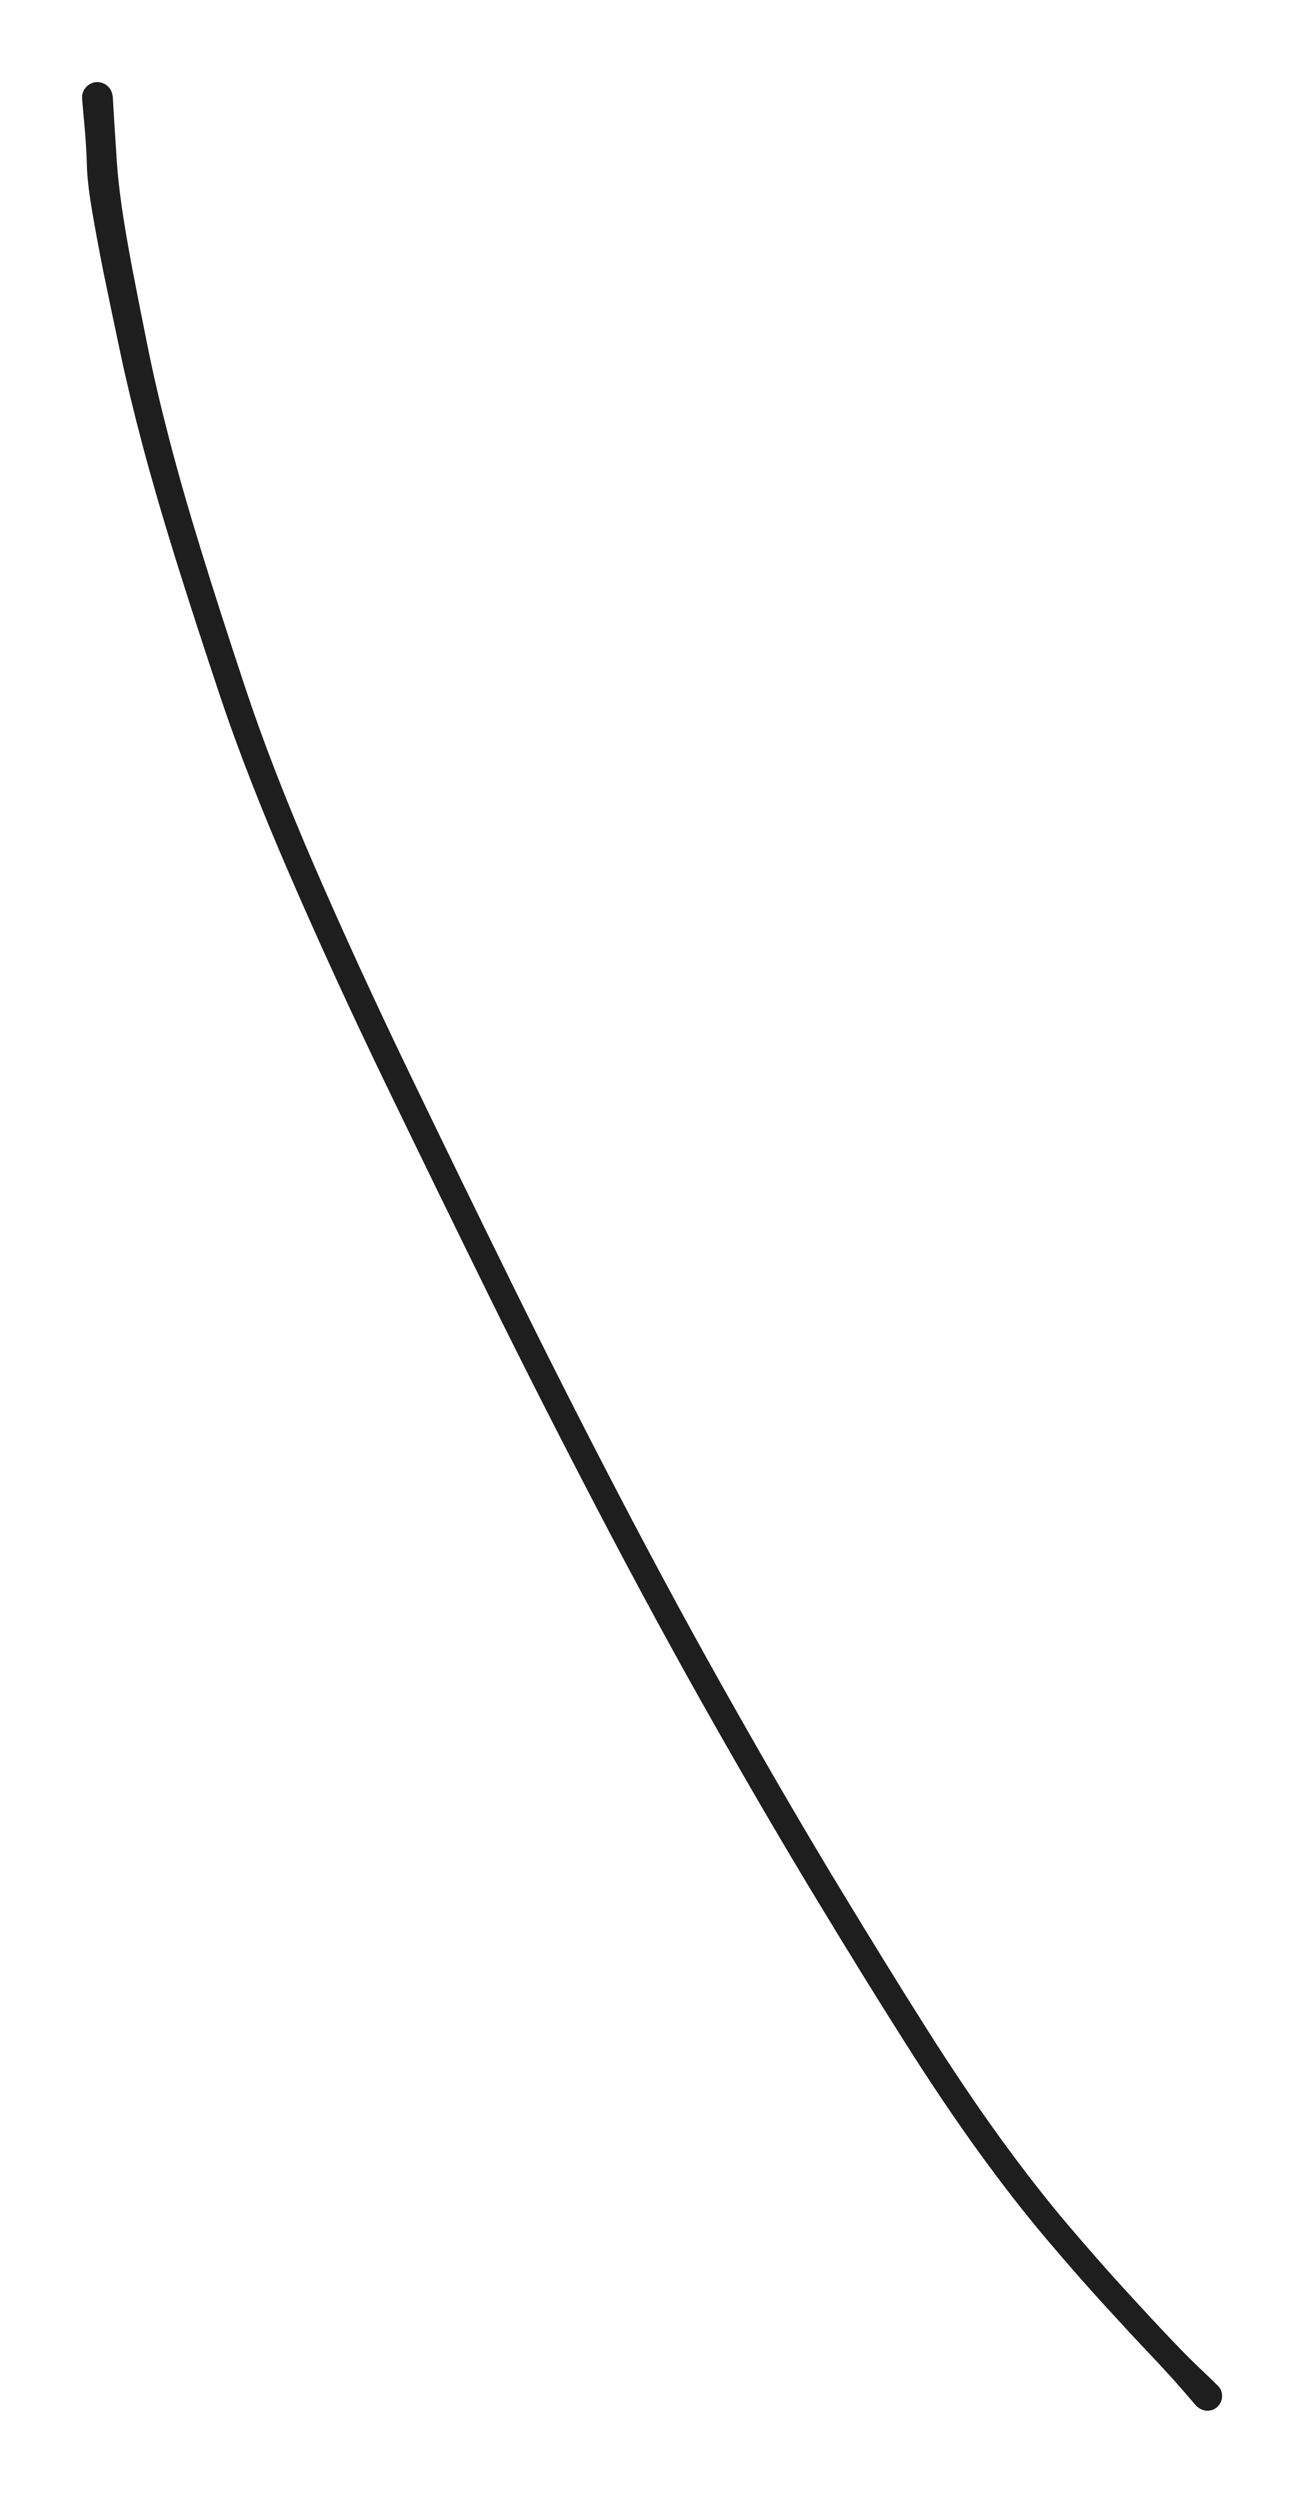 <svg version="1.1" xmlns="http://www.w3.org/2000/svg" viewBox="0 0 134.667 256.667" width="134.667" height="256.667">
  <!-- svg-source:excalidraw -->
  
  <defs>
    <style class="style-fonts">
      @font-face {
        font-family: "Virgil";
        src: url("https://excalidraw.com/Virgil.woff2");
      }
      @font-face {
        font-family: "Cascadia";
        src: url("https://excalidraw.com/Cascadia.woff2");
      }
    </style>
    
  </defs>
  <rect x="0" y="0" width="134.667" height="256.667" fill="#ffffff"/><g transform="translate(10 10) rotate(0 57.333 118.333)" stroke="none"><path fill="#1e1e1e" d="M 1.58,-0.12 Q 1.58,-0.12 1.73,2.37 1.89,4.86 2.01,6.71 2.13,8.56 2.50,11.17 2.87,13.78 3.59,17.59 4.32,21.39 5.19,25.69 6.06,30.00 7.38,35.06 8.69,40.12 10.59,46.28 12.48,52.44 15.20,60.62 17.91,68.80 22.30,78.93 26.70,89.07 32.01,100.08 37.32,111.10 42.65,121.92 47.97,132.74 53.87,144.04 59.77,155.33 65.53,165.48 71.28,175.64 76.22,183.78 81.15,191.92 85.16,198.25 89.17,204.58 92.77,209.54 96.37,214.50 99.60,218.31 102.84,222.12 105.55,225.08 108.26,228.04 110.18,230.06 112.10,232.09 113.62,233.51 115.13,234.94 115.27,235.15 115.41,235.35 115.48,235.59 115.55,235.83 115.53,236.07 115.52,236.32 115.43,236.55 115.34,236.78 115.18,236.97 115.02,237.16 114.81,237.29 114.60,237.42 114.36,237.47 114.12,237.53 113.87,237.50 113.63,237.47 113.40,237.37 113.18,237.27 112.99,237.10 112.81,236.93 112.70,236.71 112.58,236.49 112.54,236.25 112.50,236.01 112.54,235.76 112.58,235.52 112.69,235.30 112.80,235.08 112.98,234.91 113.16,234.74 113.39,234.63 113.61,234.53 113.86,234.50 114.10,234.47 114.34,234.52 114.59,234.58 114.80,234.70 115.01,234.83 115.17,235.02 115.33,235.20 115.43,235.43 115.52,235.66 115.53,235.91 115.55,236.16 115.48,236.39 115.42,236.63 115.28,236.84 115.14,237.04 114.95,237.20 114.75,237.35 114.52,237.43 114.28,237.51 114.03,237.51 113.79,237.51 113.55,237.43 113.32,237.35 113.12,237.20 112.92,237.06 112.92,237.06 112.92,237.06 111.56,235.48 110.19,233.90 108.26,231.86 106.32,229.82 103.58,226.82 100.83,223.82 97.54,219.94 94.24,216.05 90.59,211.02 86.94,205.99 82.92,199.64 78.89,193.29 73.94,185.11 68.98,176.94 63.20,166.75 57.42,156.56 51.51,145.24 45.59,133.91 40.25,123.09 34.92,112.26 29.57,101.20 24.23,90.13 19.79,79.89 15.34,69.65 12.60,61.45 9.86,53.25 7.93,47.04 6.00,40.82 4.64,35.70 3.28,30.58 2.37,26.27 1.45,21.95 0.66,18.10 -0.11,14.25 -0.57,11.47 -1.04,8.70 -1.08,6.90 -1.12,5.09 -1.35,2.61 -1.58,0.12 -1.57,-0.06 -1.56,-0.26 -1.51,-0.44 -1.45,-0.62 -1.36,-0.79 -1.26,-0.95 -1.13,-1.09 -1.00,-1.23 -0.83,-1.33 -0.67,-1.43 -0.49,-1.49 -0.31,-1.55 -0.12,-1.57 0.07,-1.58 0.25,-1.55 0.44,-1.52 0.62,-1.44 0.80,-1.37 0.95,-1.25 1.10,-1.14 1.22,-0.99 1.34,-0.84 1.42,-0.67 1.50,-0.49 1.54,-0.30 1.58,-0.12 1.58,-0.12 L 1.58,-0.12 Z"/></g></svg>